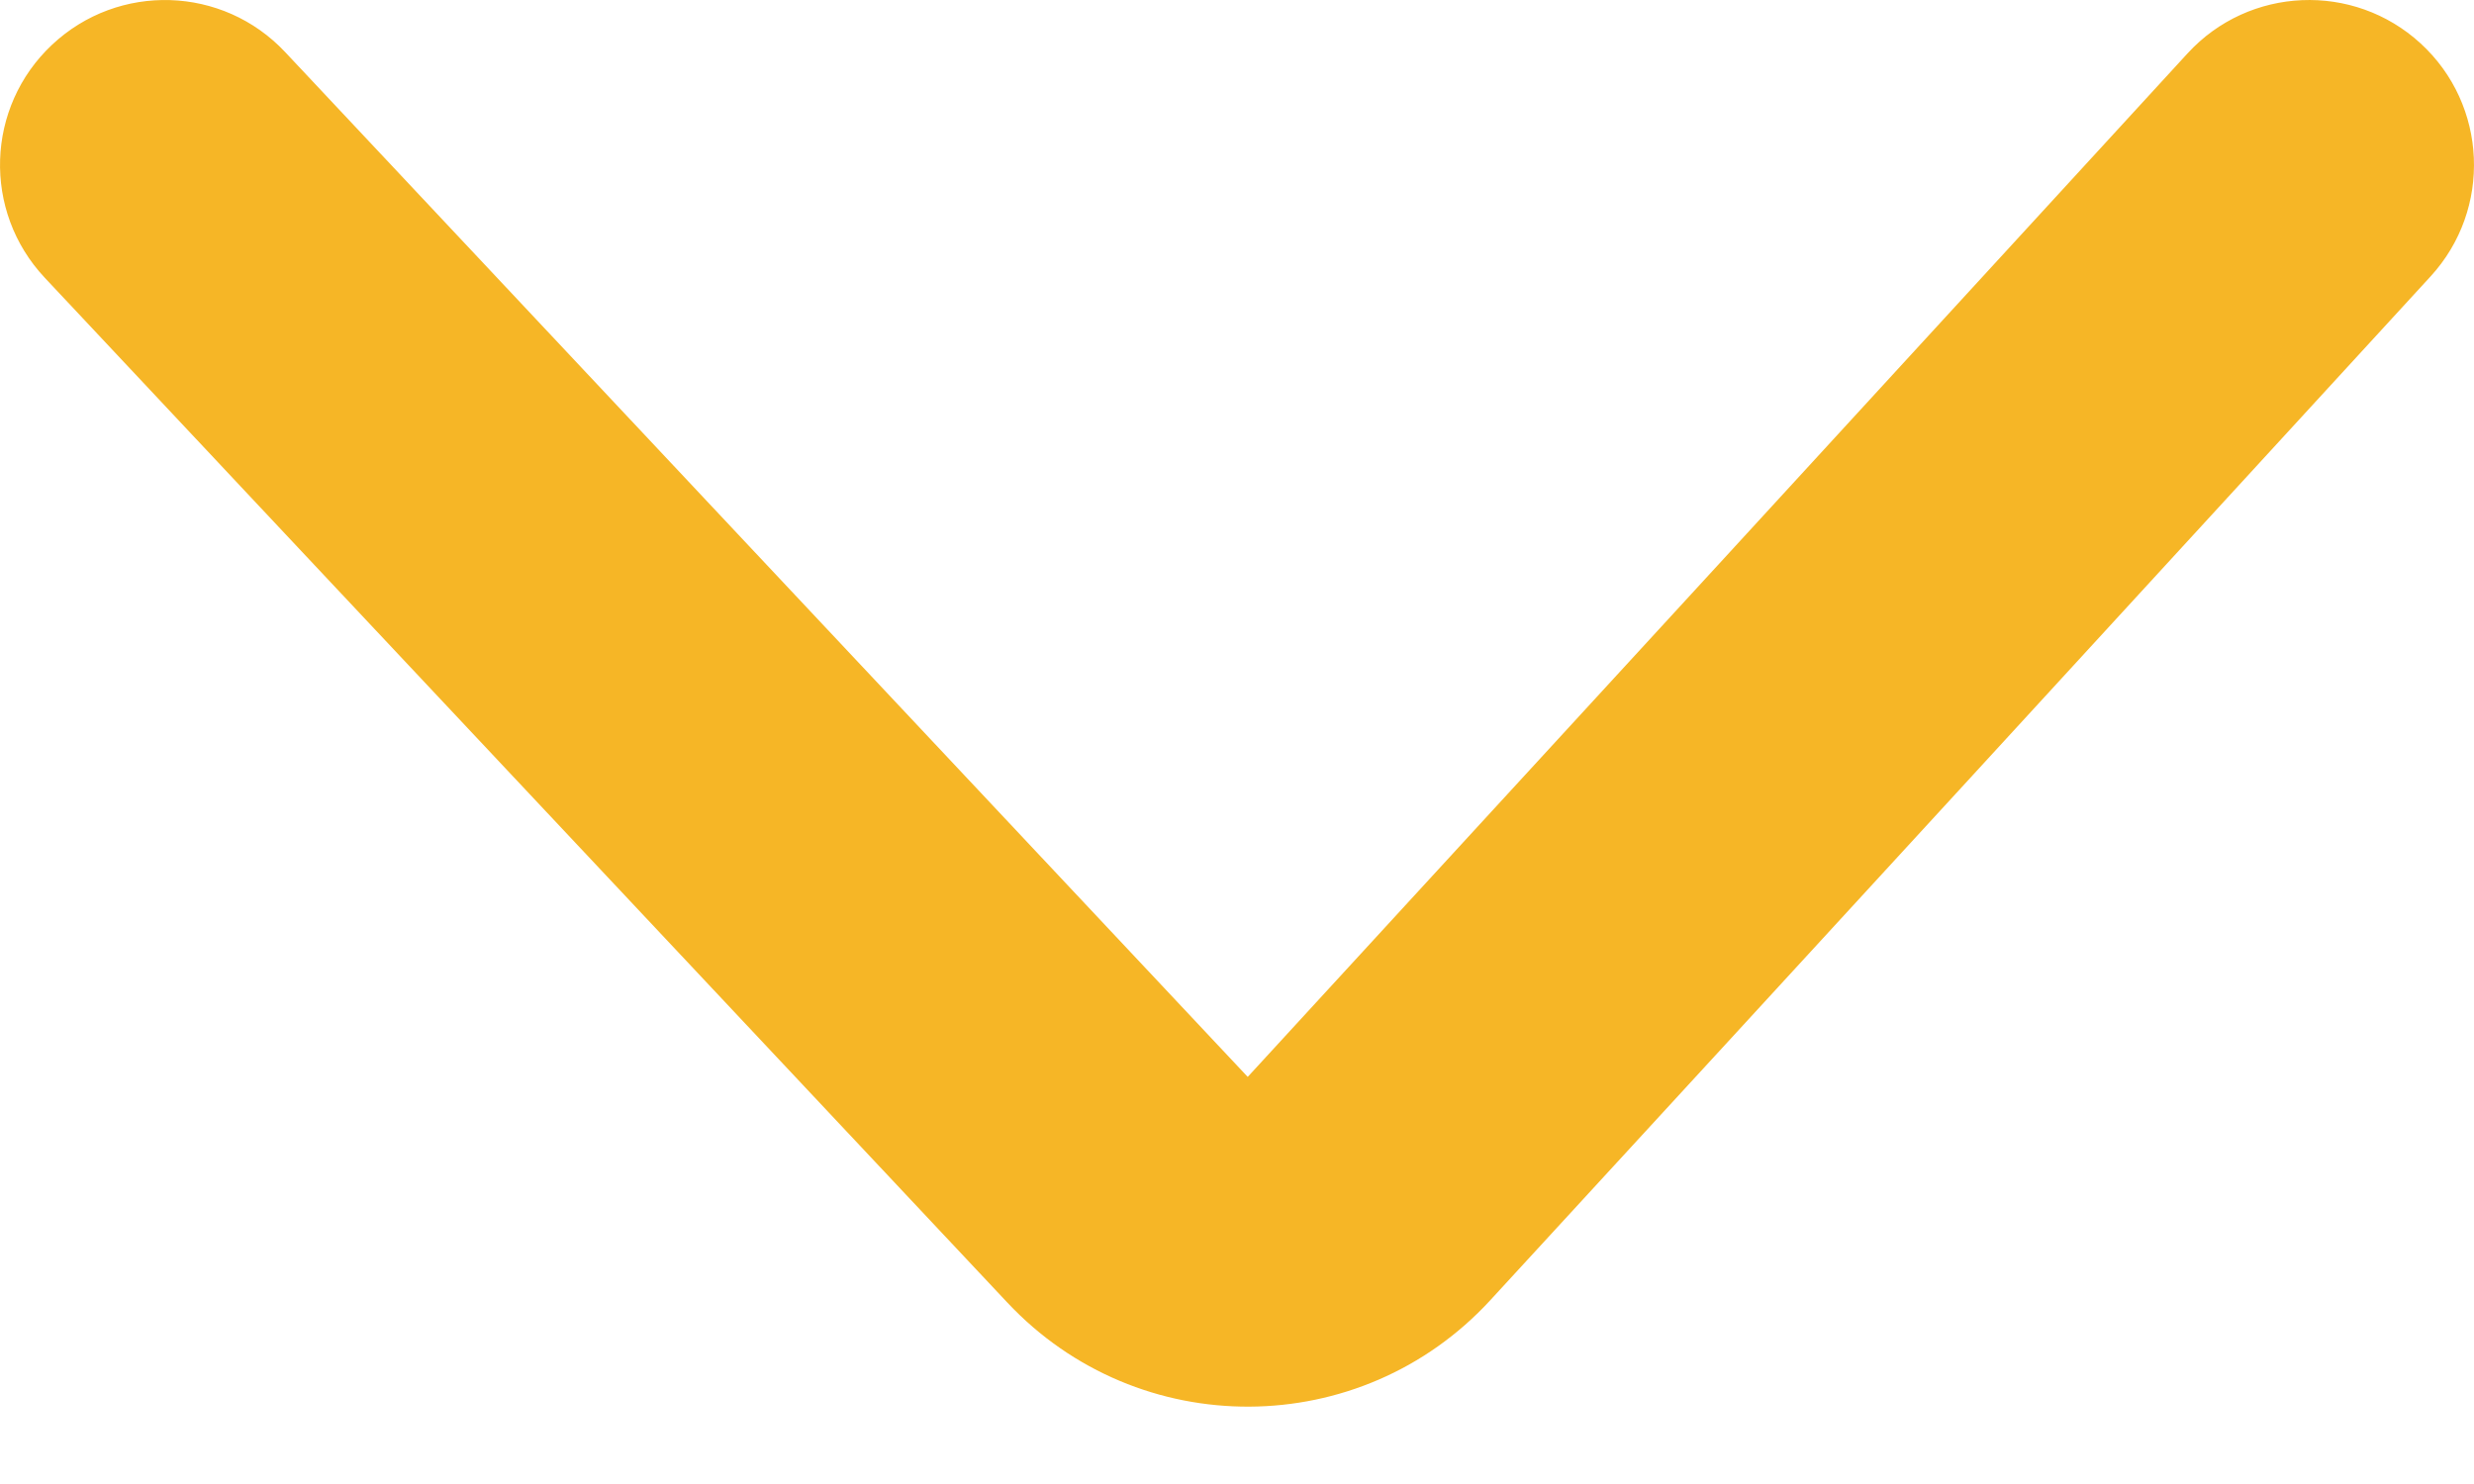 <svg width="15" height="9" viewBox="0 0 15 9" fill="none" xmlns="http://www.w3.org/2000/svg">
<path d="M1.729 0.316C1.351 -0.087 0.719 -0.107 0.316 0.271C-0.087 0.649 -0.107 1.281 0.271 1.684L1.729 0.316ZM14.737 1.676C15.11 1.269 15.083 0.636 14.676 0.263C14.269 -0.11 13.636 -0.083 13.263 0.324L14.737 1.676ZM6.836 7.215L6.107 7.899L6.836 7.215ZM0.271 1.684C2.215 3.757 4.163 5.828 6.107 7.899L7.565 6.531C5.618 4.457 3.675 2.39 1.729 0.316L0.271 1.684ZM9.037 7.884C10.937 5.818 12.837 3.747 14.737 1.676L13.263 0.324C11.363 2.395 9.464 4.465 7.565 6.531L9.037 7.884ZM6.107 7.899C6.902 8.747 8.25 8.741 9.037 7.884L7.565 6.531L7.565 6.531L6.107 7.899Z" fill="#F6B626"/>
</svg>
